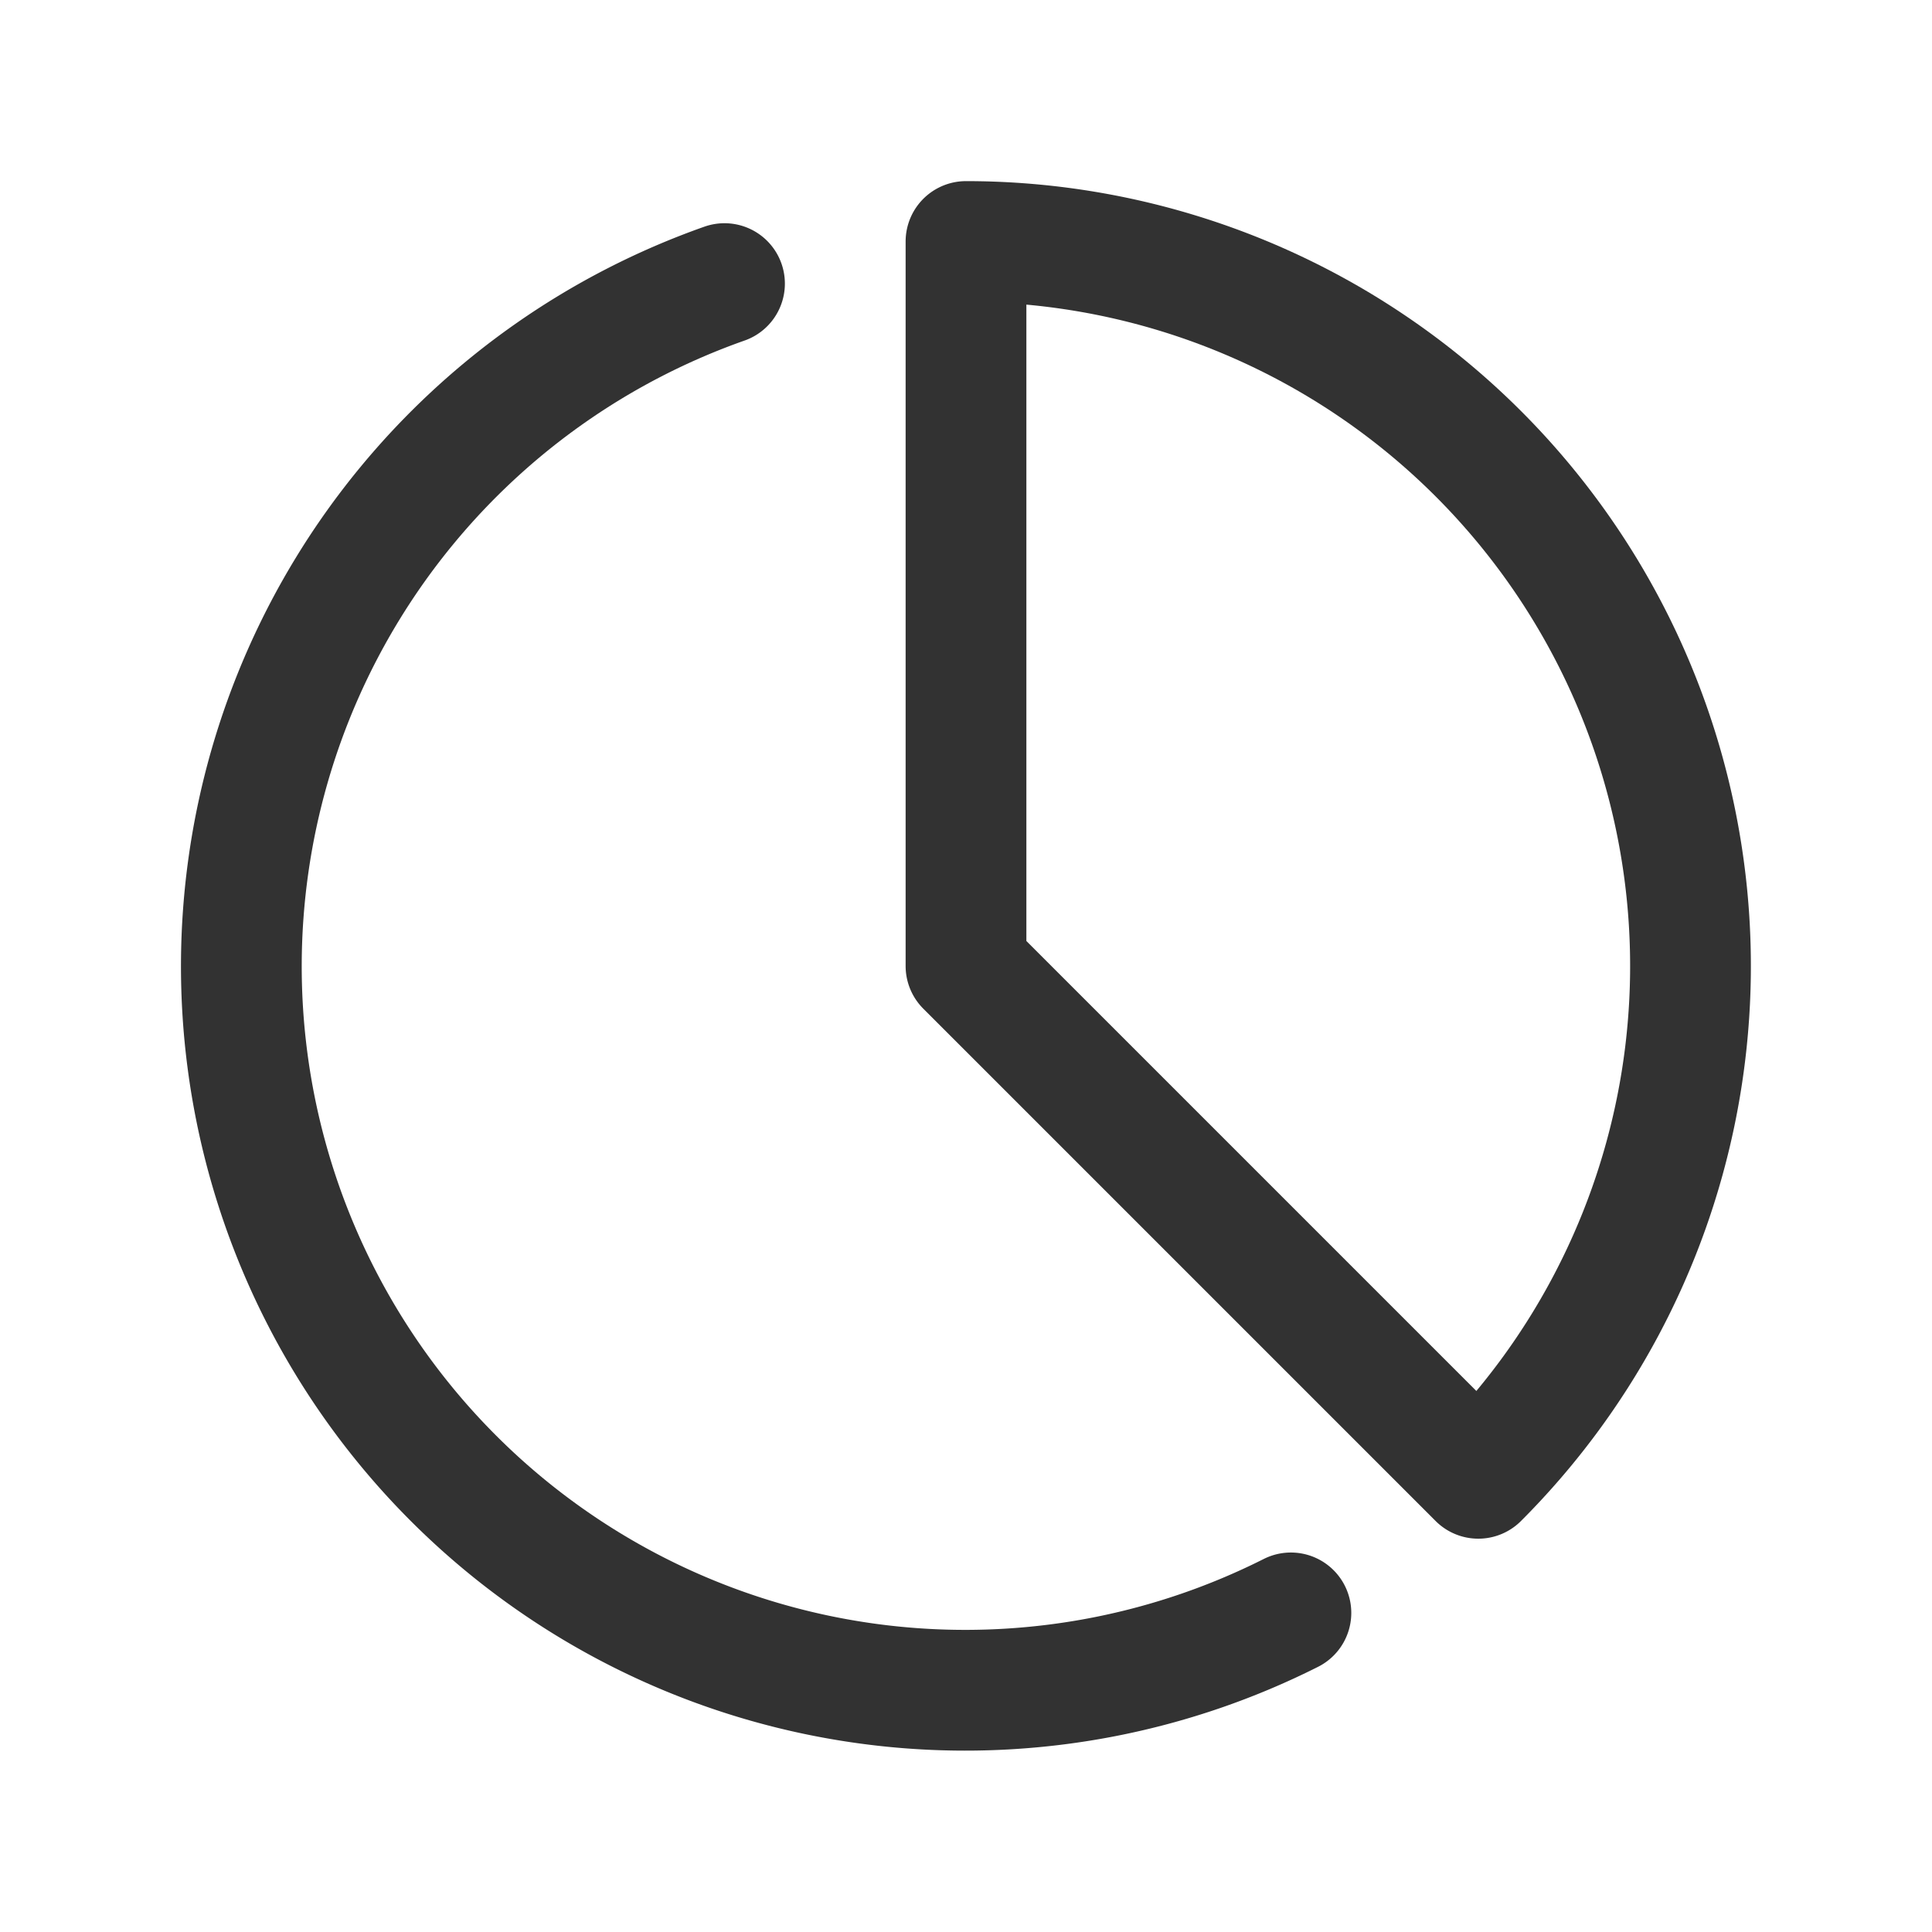 <svg xmlns="http://www.w3.org/2000/svg" viewBox="0 0 24 24"><path d="M9,3.523A8.993,8.993,0,1,0,16.036,20.036" fill="none" stroke="#323232" stroke-linecap="round" stroke-linejoin="round" stroke-width="1.5"/><path d="M12,3v9l6.364,6.364A9,9,0,0,0,12,3Z" fill="none" stroke="#323232" stroke-linecap="round" stroke-linejoin="round" stroke-width="1.5"/></svg>